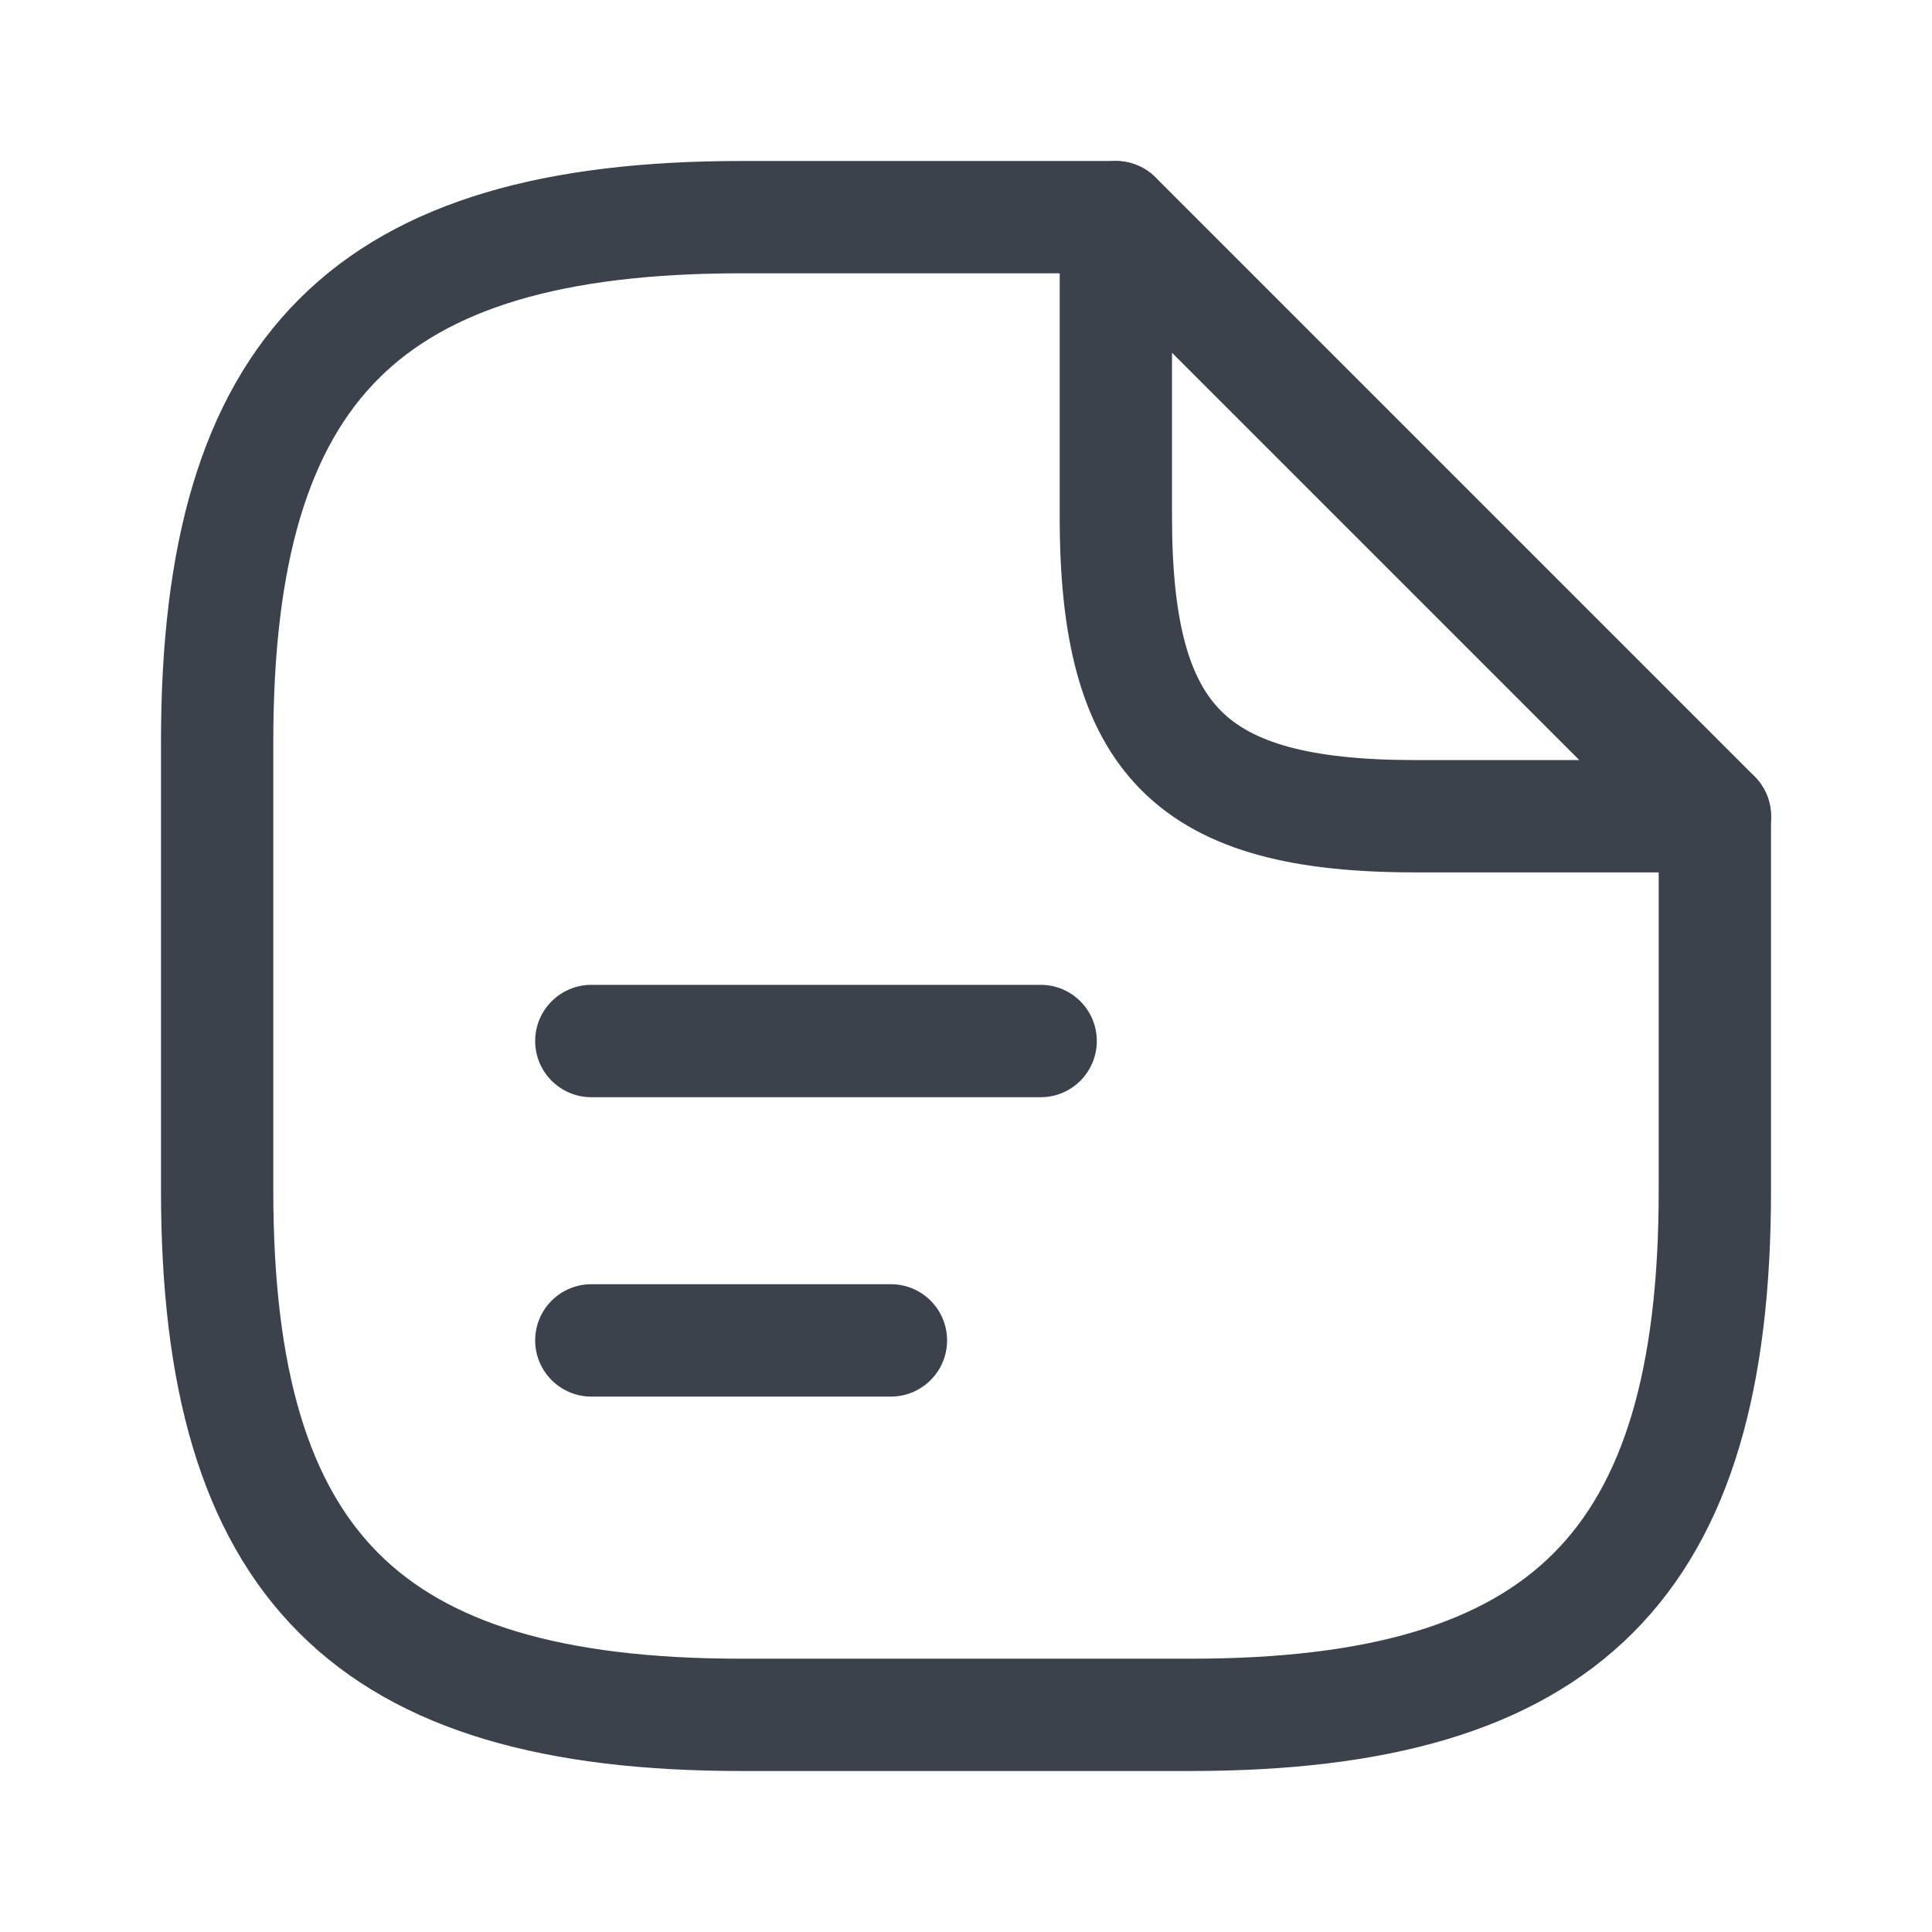 <svg width="24" height="24" viewBox="0 0 24 24" fill="none" xmlns="http://www.w3.org/2000/svg">
<g id="ic_24_form_02">
<g id="vuesax/linear/document-text">
<g id="document-text">
<path id="Vector (Stroke)" fill-rule="evenodd" clip-rule="evenodd" d="M4.703 4.703C3.851 5.554 3.395 6.953 3.395 9.209V14.791C3.395 17.047 3.851 18.446 4.703 19.297C5.554 20.149 6.953 20.605 9.209 20.605H14.791C17.047 20.605 18.446 20.149 19.297 19.297C20.149 18.446 20.605 17.047 20.605 14.791V10.139C20.605 9.754 20.917 9.442 21.302 9.442C21.688 9.442 22 9.754 22 10.139V14.791C22 17.185 21.525 19.043 20.284 20.284C19.043 21.525 17.185 22 14.791 22H9.209C6.815 22 4.957 21.525 3.716 20.284C2.475 19.043 2 17.185 2 14.791V9.209C2 6.815 2.475 4.957 3.716 3.716C4.957 2.475 6.815 2 9.209 2H13.86C14.246 2 14.558 2.312 14.558 2.698C14.558 3.083 14.246 3.395 13.86 3.395H9.209C6.953 3.395 5.554 3.851 4.703 4.703Z" fill="#3B424B"/>
<path id="Vector (Stroke)_2" fill-rule="evenodd" clip-rule="evenodd" d="M13.595 2.053C13.855 1.945 14.155 2.005 14.355 2.204L21.797 9.646C21.996 9.846 22.056 10.146 21.948 10.406C21.84 10.667 21.586 10.837 21.304 10.837H17.583C16.149 10.837 14.971 10.607 14.182 9.819C13.394 9.031 13.164 7.853 13.164 6.419V2.698C13.164 2.416 13.334 2.161 13.595 2.053ZM14.559 4.382V6.419C14.559 7.775 14.794 8.458 15.169 8.832C15.543 9.207 16.226 9.442 17.583 9.442H19.619L14.559 4.382Z" fill="#3B424B"/>
<path id="Vector (Stroke)_3" fill-rule="evenodd" clip-rule="evenodd" d="M6.648 12.932C6.648 12.547 6.961 12.234 7.346 12.234H12.928C13.313 12.234 13.625 12.547 13.625 12.932C13.625 13.317 13.313 13.63 12.928 13.63H7.346C6.961 13.63 6.648 13.317 6.648 12.932Z" fill="#3B424B"/>
<path id="Vector (Stroke)_4" fill-rule="evenodd" clip-rule="evenodd" d="M6.648 16.651C6.648 16.265 6.961 15.953 7.346 15.953H11.067C11.452 15.953 11.765 16.265 11.765 16.651C11.765 17.036 11.452 17.349 11.067 17.349H7.346C6.961 17.349 6.648 17.036 6.648 16.651Z" fill="#3B424B"/>
</g>
</g>
</g>
</svg>
